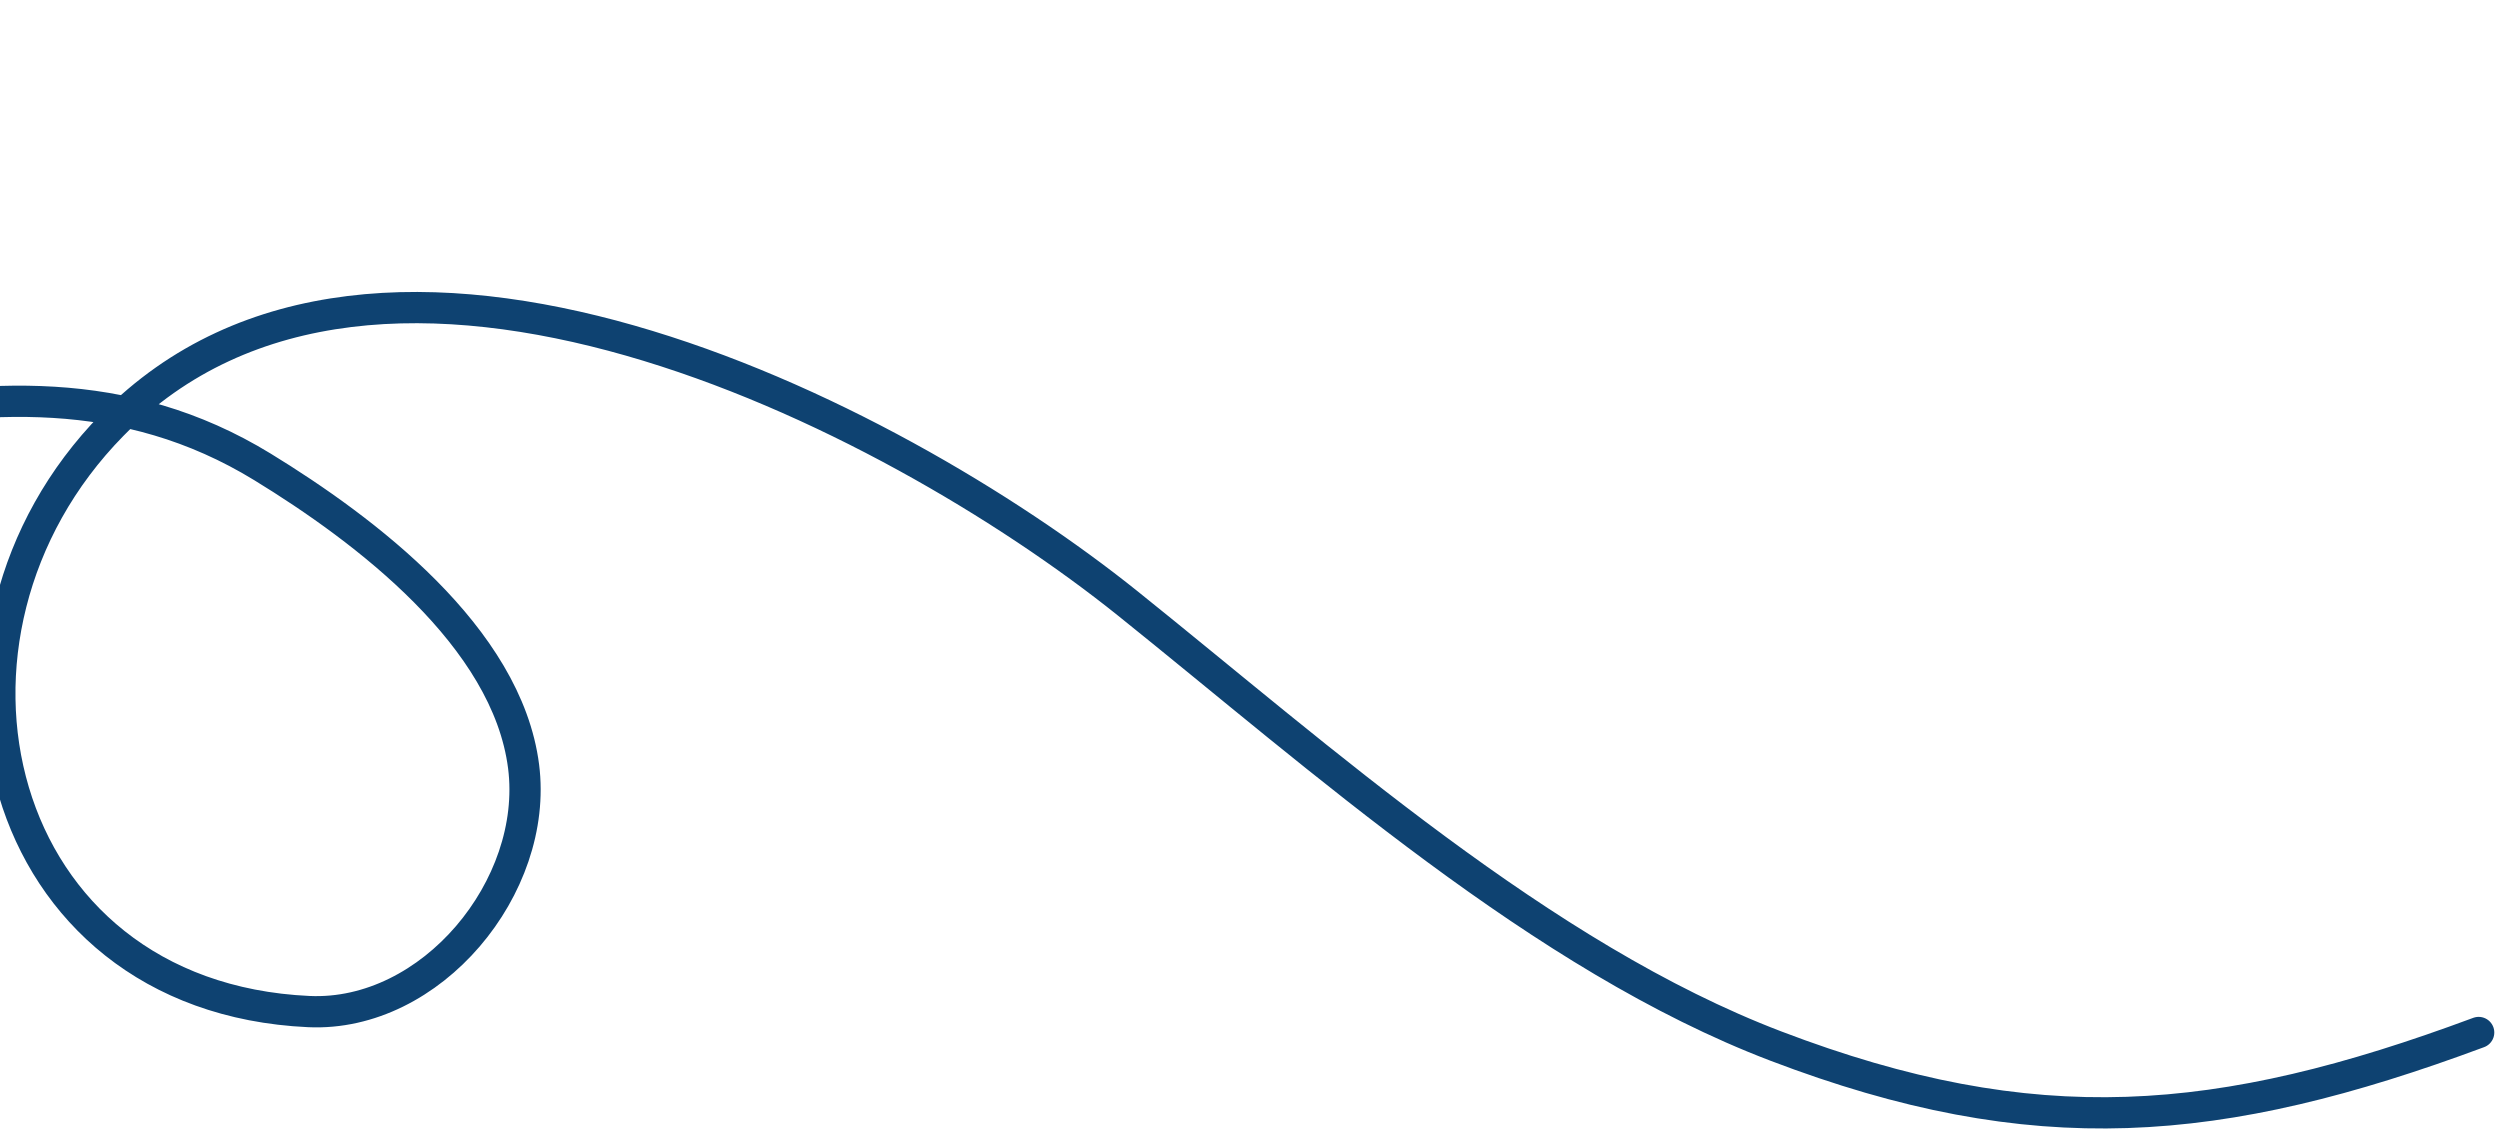 <svg width="240" height="109" viewBox="0 0 240 109" fill="none" xmlns="http://www.w3.org/2000/svg">
<path d="M237.952 99.12C213.065 108.372 195.324 109.899 170.473 100.419C148.03 91.857 126.838 72.831 108.265 57.928C85.27 39.478 36.312 14.788 10.777 40.796C-9.05 60.99 -0.871 95.707 29.644 97.111C41.408 97.652 51.73 85.132 50.266 73.588C48.684 61.119 35.013 50.83 25.192 44.819C-1.184 28.676 -29.101 49.135 -56.527 45.263C-82.149 41.646 -96.508 24.876 -109.957 4.174C-111.109 2.4 -113.071 11.008 -113.762 13.094C-116.297 20.743 -116.701 16.841 -114.785 11.058C-113.552 7.339 -112.891 -1.218 -108.572 2.558C-105.457 5.282 -97.961 8.15 -93.898 9.496" stroke="#0E4271" stroke-width="3" stroke-linecap="round"/>
</svg>
